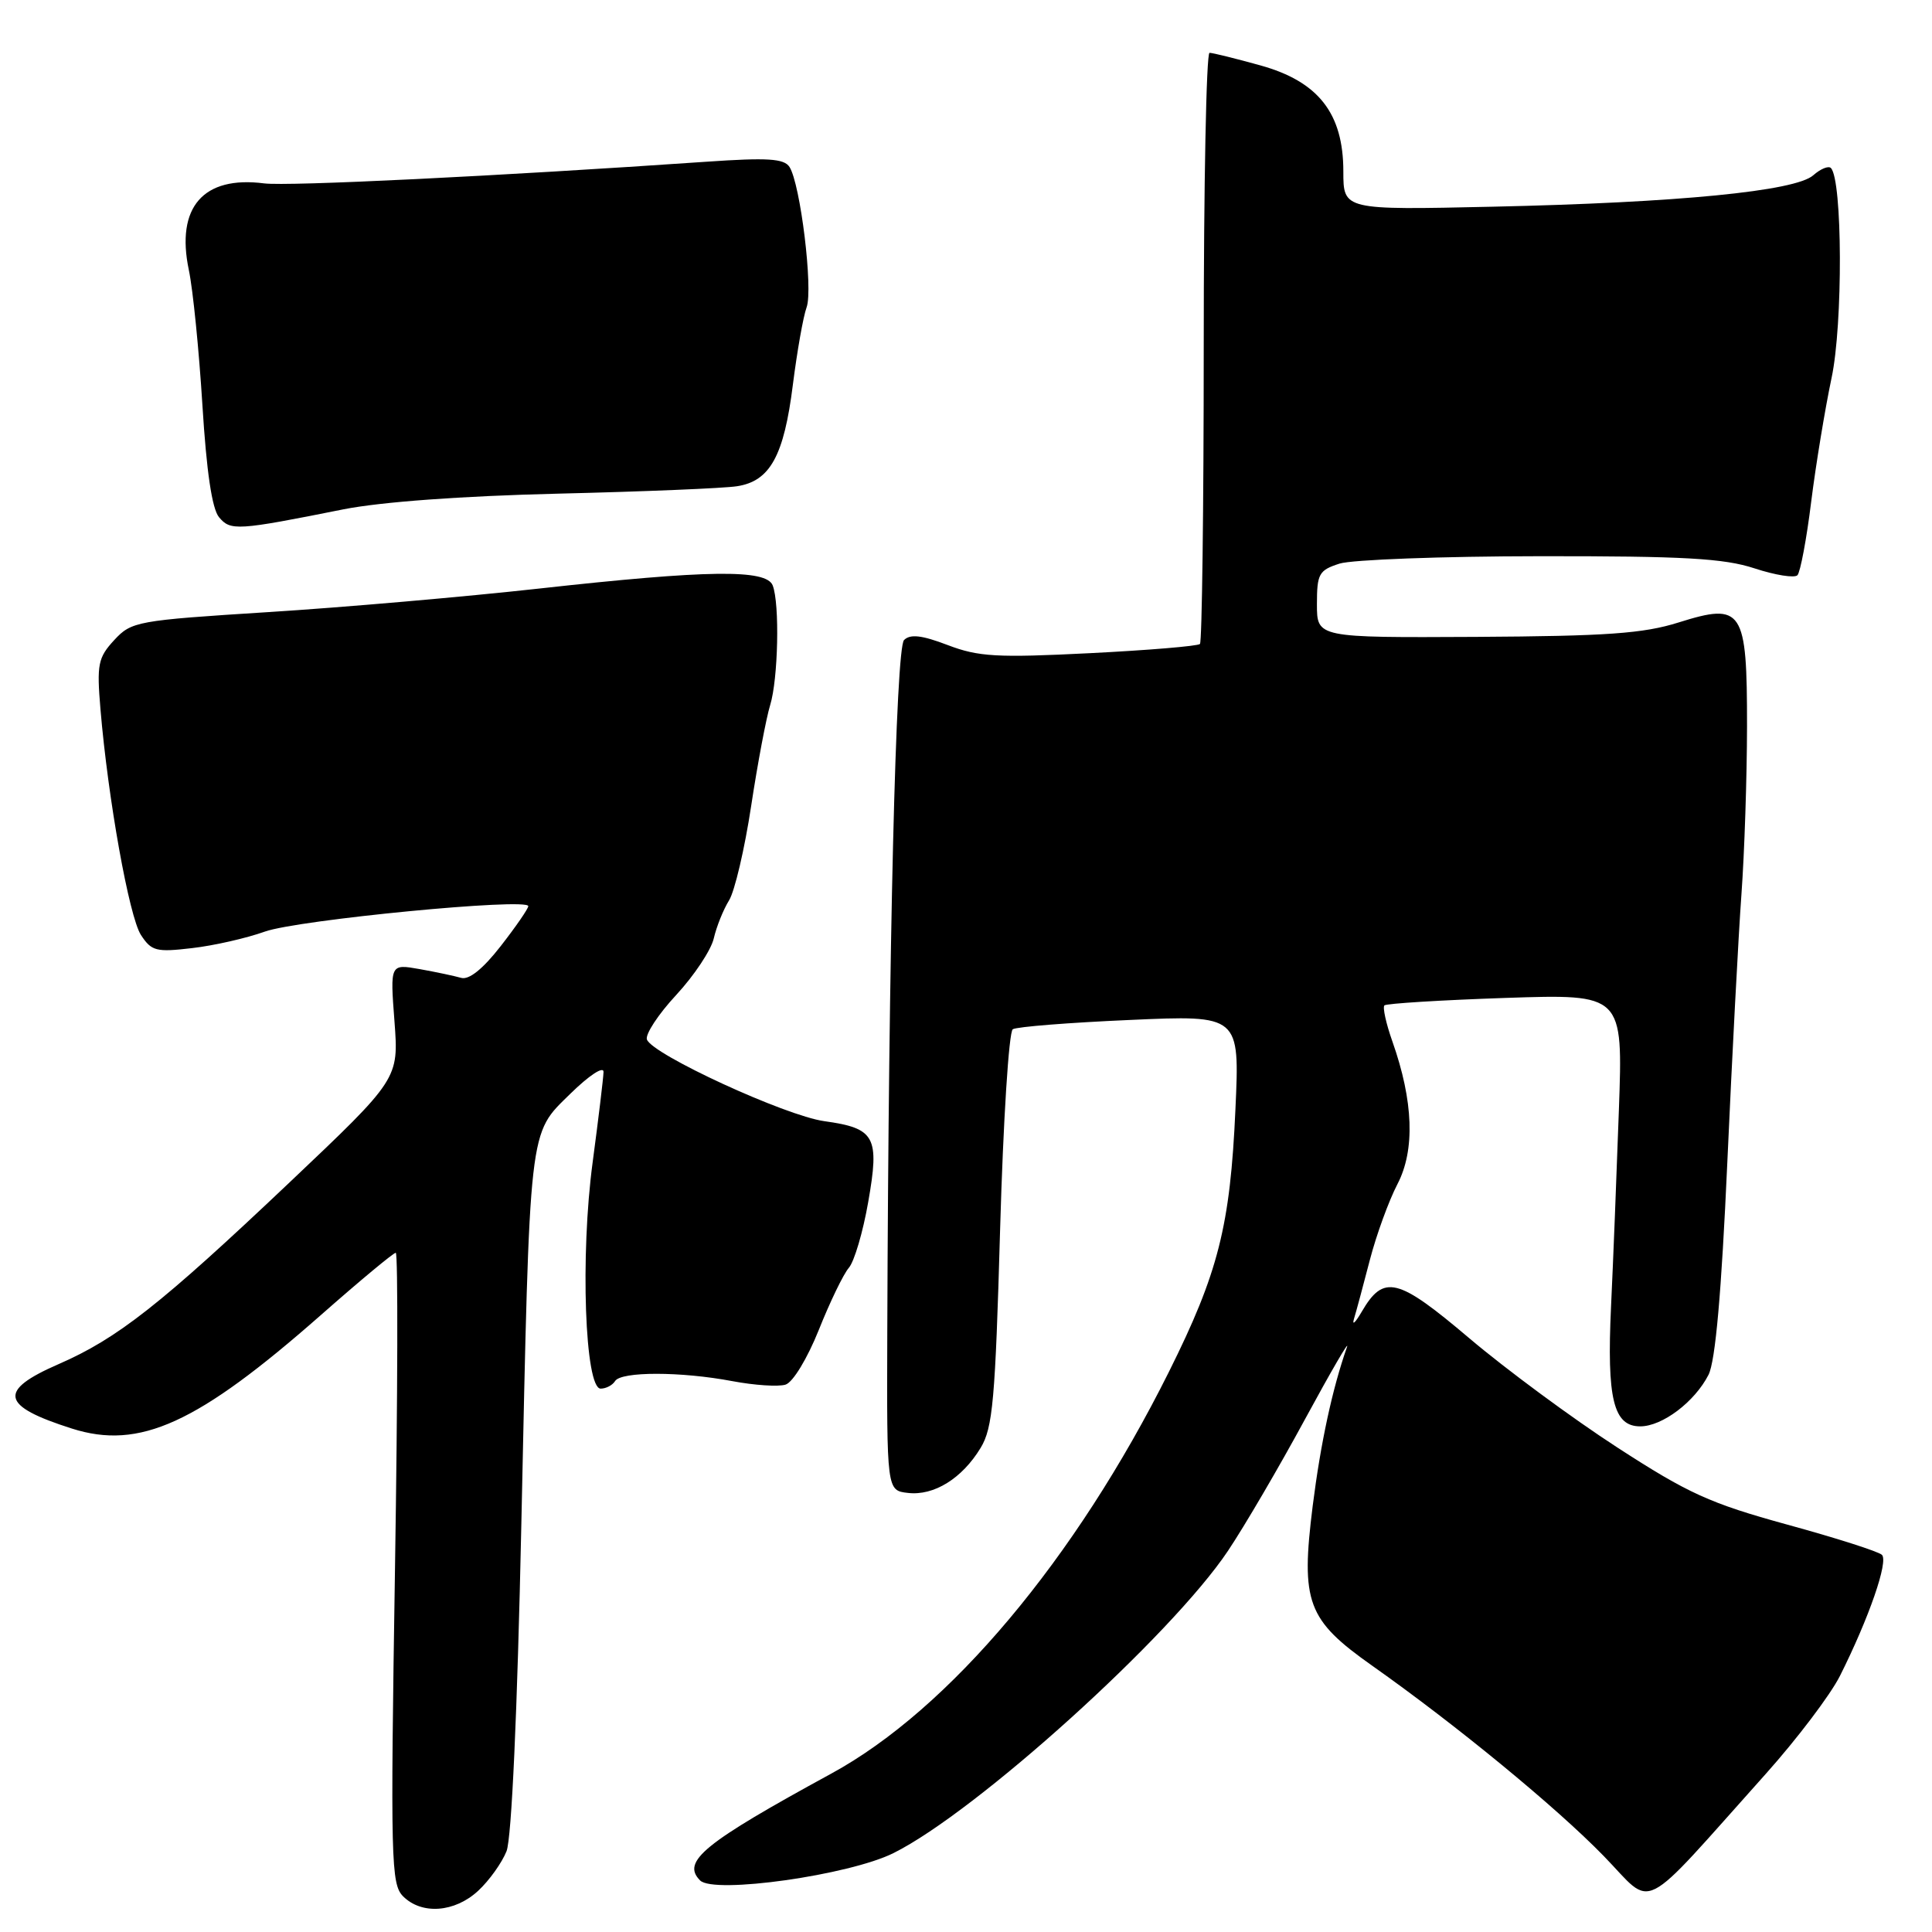 <?xml version="1.0" encoding="UTF-8" standalone="no"?>
<!DOCTYPE svg PUBLIC "-//W3C//DTD SVG 1.1//EN" "http://www.w3.org/Graphics/SVG/1.1/DTD/svg11.dtd" >
<svg xmlns="http://www.w3.org/2000/svg" xmlns:xlink="http://www.w3.org/1999/xlink" version="1.1" viewBox="0 0 256 256">
 <g >
 <path fill="currentColor"
d=" M 63.36 250.54 C 64.83 249.18 66.51 246.82 67.12 245.29 C 67.79 243.57 68.55 226.92 69.08 202.00 C 70.22 148.63 70.02 150.38 75.56 144.94 C 78.07 142.48 79.99 141.22 79.97 142.04 C 79.95 142.84 79.30 148.22 78.53 154.00 C 76.87 166.35 77.50 184.00 79.59 184.00 C 80.30 184.00 81.16 183.55 81.50 183.00 C 82.30 181.71 90.23 181.72 97.05 183.01 C 99.97 183.56 103.14 183.77 104.09 183.47 C 105.07 183.16 106.98 180.00 108.50 176.21 C 109.97 172.52 111.76 168.82 112.47 168.00 C 113.19 167.18 114.35 163.25 115.04 159.29 C 116.57 150.60 115.97 149.50 109.22 148.56 C 104.05 147.84 86.42 139.72 85.72 137.74 C 85.48 137.06 87.22 134.40 89.60 131.84 C 91.98 129.27 94.22 125.90 94.58 124.34 C 94.94 122.78 95.85 120.52 96.60 119.31 C 97.35 118.11 98.67 112.48 99.53 106.81 C 100.39 101.14 101.53 95.12 102.05 93.43 C 103.11 90.00 103.33 80.02 102.39 77.58 C 101.56 75.40 93.77 75.51 71.41 77.99 C 61.56 79.08 45.40 80.49 35.50 81.11 C 18.13 82.21 17.42 82.34 15.13 84.82 C 12.99 87.14 12.81 88.03 13.31 93.95 C 14.31 105.86 17.11 121.46 18.67 123.88 C 20.07 126.03 20.69 126.19 25.45 125.63 C 28.34 125.30 32.68 124.31 35.10 123.44 C 39.47 121.88 70.00 118.93 70.00 120.07 C 70.00 120.40 68.36 122.78 66.35 125.36 C 63.99 128.39 62.14 129.88 61.10 129.57 C 60.22 129.32 57.74 128.79 55.60 128.41 C 51.69 127.72 51.69 127.72 52.27 135.34 C 52.84 142.96 52.84 142.96 38.31 156.73 C 21.29 172.85 15.58 177.35 7.75 180.76 C -0.33 184.28 0.09 186.29 9.52 189.29 C 18.49 192.15 26.16 188.65 42.52 174.25 C 47.67 169.71 52.14 166.00 52.44 166.00 C 52.75 166.00 52.70 184.80 52.34 207.77 C 51.73 246.56 51.81 249.66 53.41 251.27 C 55.88 253.74 60.25 253.42 63.36 250.54 Z  M 234.00 235.02 C 238.12 230.41 242.53 224.59 243.80 222.07 C 247.65 214.40 250.26 206.86 249.36 206.02 C 248.89 205.58 243.23 203.77 236.79 202.01 C 226.57 199.20 223.71 197.90 214.29 191.79 C 208.35 187.94 199.55 181.44 194.71 177.34 C 185.18 169.26 183.35 168.81 180.43 173.82 C 179.57 175.29 179.12 175.70 179.42 174.72 C 179.72 173.74 180.66 170.23 181.52 166.92 C 182.38 163.62 184.02 159.11 185.17 156.90 C 187.52 152.39 187.29 145.90 184.50 138.00 C 183.66 135.63 183.19 133.48 183.44 133.22 C 183.70 132.97 190.92 132.52 199.48 132.23 C 215.06 131.71 215.06 131.71 214.51 147.11 C 214.21 155.57 213.75 167.29 213.47 173.15 C 212.90 185.37 213.79 189.00 217.34 189.00 C 220.27 189.00 224.57 185.74 226.39 182.16 C 227.30 180.35 228.10 171.34 228.88 154.00 C 229.51 139.97 230.35 124.00 230.75 118.50 C 231.15 113.00 231.48 103.00 231.49 96.28 C 231.50 80.69 230.92 79.81 222.42 82.48 C 217.76 83.95 212.89 84.29 195.61 84.39 C 174.50 84.50 174.50 84.50 174.50 80.07 C 174.50 76.03 174.76 75.56 177.50 74.68 C 179.15 74.16 191.07 73.71 204.00 73.70 C 223.08 73.68 228.44 73.98 232.48 75.31 C 235.22 76.21 237.78 76.62 238.17 76.22 C 238.55 75.82 239.38 71.45 239.99 66.50 C 240.61 61.55 241.83 54.16 242.69 50.09 C 244.21 42.98 244.14 23.81 242.60 22.26 C 242.28 21.94 241.22 22.38 240.26 23.23 C 237.88 25.33 222.38 26.85 197.75 27.39 C 178.00 27.83 178.00 27.83 178.00 22.72 C 178.00 15.02 174.70 10.80 166.99 8.66 C 163.71 7.75 160.69 7.00 160.27 7.00 C 159.84 7.00 159.50 24.51 159.50 45.92 C 159.50 67.32 159.27 85.06 159.00 85.33 C 158.72 85.61 152.15 86.16 144.38 86.55 C 132.10 87.17 129.66 87.03 125.59 85.48 C 122.14 84.16 120.61 83.99 119.79 84.81 C 118.70 85.90 117.74 125.37 117.57 176.50 C 117.50 197.50 117.50 197.50 120.31 197.82 C 123.75 198.22 127.48 195.91 129.94 191.85 C 131.55 189.20 131.88 185.52 132.52 162.89 C 132.93 148.54 133.68 136.70 134.20 136.38 C 134.72 136.05 141.70 135.50 149.71 135.15 C 164.27 134.50 164.27 134.50 163.70 147.00 C 163.01 162.44 161.43 168.66 154.88 181.79 C 142.49 206.61 125.81 226.47 110.17 235.00 C 93.25 244.23 90.26 246.66 92.77 249.17 C 94.60 251.00 112.54 248.47 118.40 245.54 C 129.39 240.07 155.19 216.74 162.71 205.50 C 164.92 202.20 169.53 194.32 172.95 188.00 C 176.38 181.68 178.87 177.40 178.48 178.50 C 176.54 184.02 175.00 191.16 173.94 199.53 C 172.34 212.32 173.19 214.63 181.83 220.72 C 192.95 228.57 206.16 239.42 212.50 245.93 C 219.30 252.91 216.88 254.13 234.00 235.02 Z  M 45.50 67.49 C 50.50 66.50 61.19 65.72 74.00 65.41 C 85.28 65.14 95.92 64.70 97.65 64.43 C 102.04 63.76 103.88 60.41 105.06 50.97 C 105.62 46.56 106.43 41.95 106.88 40.72 C 107.76 38.31 106.06 24.37 104.61 22.12 C 103.90 21.01 101.69 20.87 93.61 21.43 C 65.90 23.34 38.13 24.70 35.00 24.30 C 26.93 23.26 23.28 27.46 25.02 35.77 C 25.57 38.37 26.37 46.43 26.82 53.67 C 27.36 62.44 28.09 67.41 29.02 68.53 C 30.54 70.36 31.40 70.31 45.50 67.49 Z "/>
</g>
</svg>